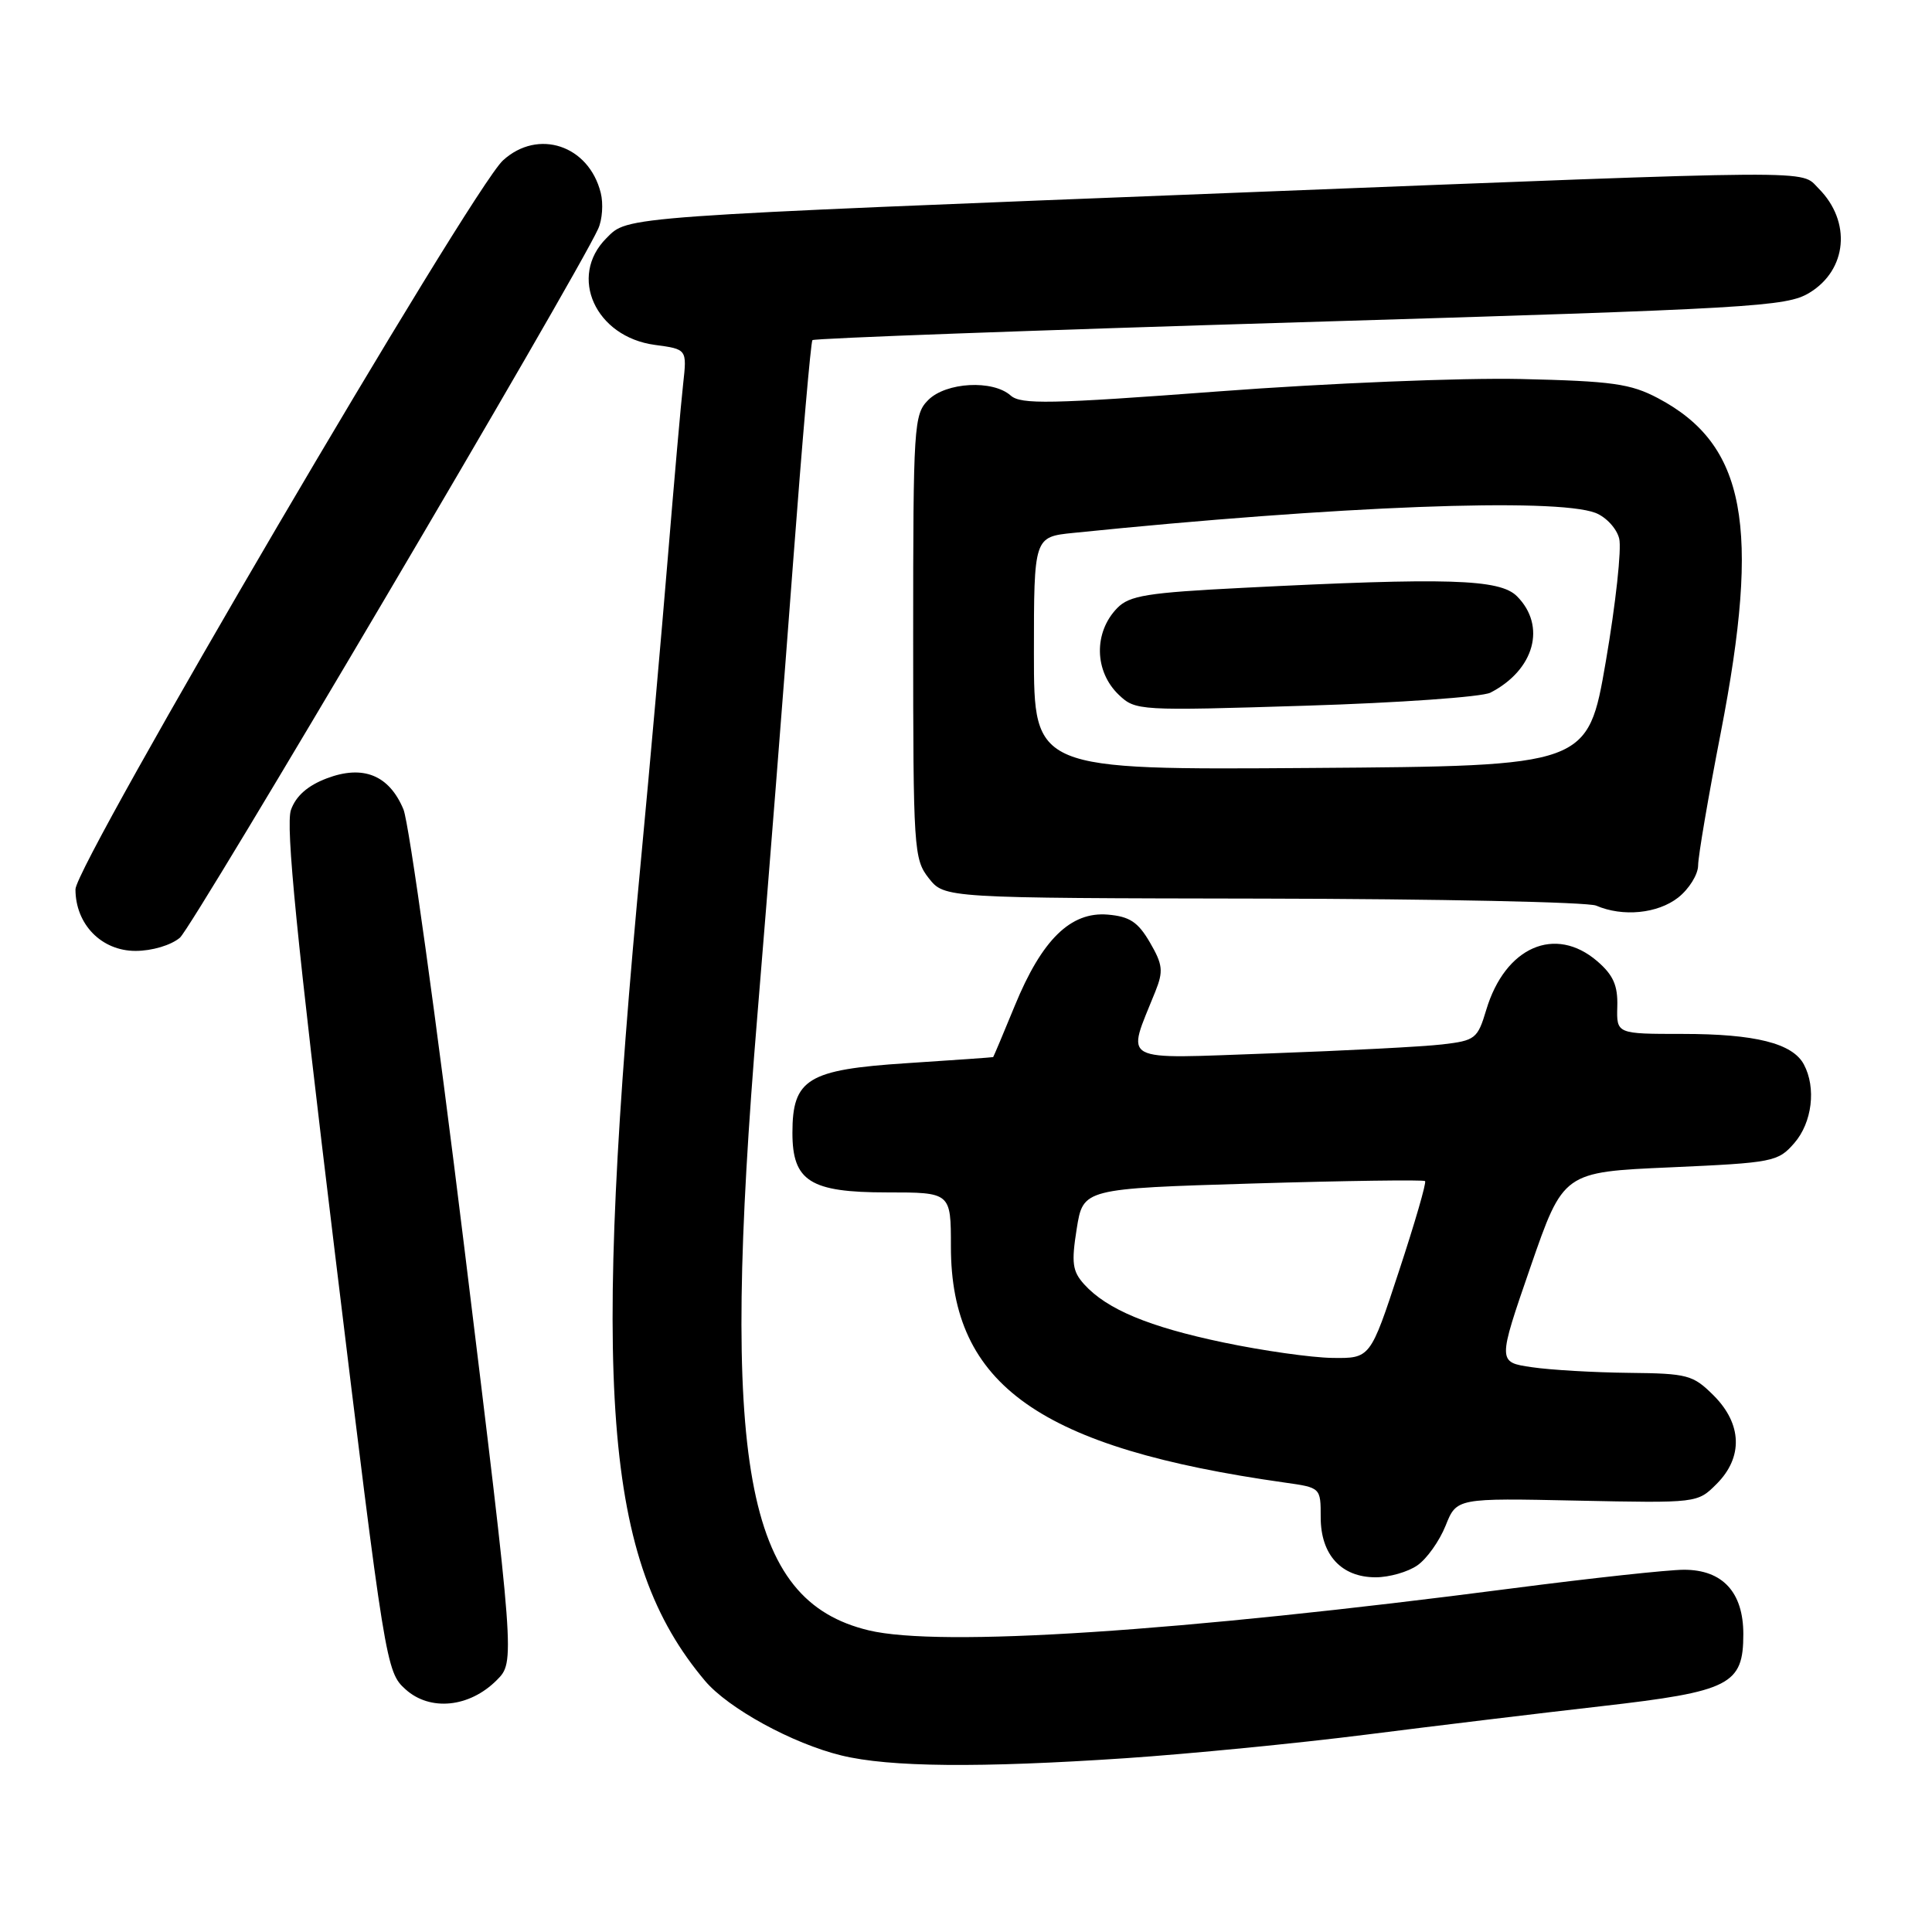 <?xml version="1.0" encoding="UTF-8" standalone="no"?>
<!DOCTYPE svg PUBLIC "-//W3C//DTD SVG 1.1//EN" "http://www.w3.org/Graphics/SVG/1.1/DTD/svg11.dtd" >
<svg xmlns="http://www.w3.org/2000/svg" xmlns:xlink="http://www.w3.org/1999/xlink" version="1.1" viewBox="0 0 256 256">
 <g >
 <path fill="currentColor"
d=" M 149.17 232.97 C 157.60 232.40 171.93 231.00 181.00 229.85 C 190.07 228.70 204.12 227.00 212.20 226.08 C 229.26 224.13 231.00 223.24 231.00 216.53 C 231.00 210.98 228.25 208.00 223.14 208.00 C 221.06 208.00 210.84 209.11 200.43 210.46 C 156.09 216.23 124.54 218.29 115.11 216.03 C 98.67 212.08 95.42 194.12 100.36 134.50 C 101.77 117.45 103.90 90.45 105.09 74.50 C 106.29 58.55 107.44 45.30 107.65 45.07 C 107.86 44.83 136.94 43.76 172.27 42.70 C 232.42 40.89 236.71 40.64 239.75 38.80 C 244.78 35.76 245.35 29.35 240.97 24.97 C 238.48 22.48 242.40 22.45 165.00 25.49 C 81.47 28.77 83.27 28.64 80.35 31.56 C 75.27 36.64 78.90 44.64 86.77 45.70 C 91.03 46.27 91.03 46.27 90.52 50.88 C 90.23 53.42 89.32 63.83 88.48 74.00 C 87.64 84.17 86.09 101.72 85.02 113.00 C 78.27 184.18 80.00 206.78 93.41 222.71 C 96.48 226.36 105.02 231.04 111.50 232.61 C 117.86 234.16 129.77 234.27 149.17 232.97 Z  M 65.82 222.63 C 68.25 220.20 68.25 220.20 61.53 165.35 C 57.83 135.18 54.20 109.04 53.46 107.25 C 51.56 102.70 48.11 101.31 43.29 103.14 C 40.76 104.10 39.20 105.48 38.55 107.33 C 37.83 109.38 39.32 124.37 44.35 165.79 C 51.03 220.75 51.16 221.53 53.74 223.85 C 56.99 226.78 62.20 226.26 65.82 222.63 Z  M 187.82 207.41 C 189.07 206.54 190.74 204.18 191.55 202.16 C 193.01 198.50 193.01 198.50 208.97 198.84 C 224.92 199.17 224.92 199.17 227.46 196.63 C 230.99 193.10 230.84 188.69 227.08 184.92 C 224.33 182.18 223.64 181.99 215.83 181.91 C 211.25 181.86 205.46 181.53 202.97 181.16 C 198.44 180.50 198.44 180.50 202.79 167.90 C 207.15 155.30 207.15 155.30 221.32 154.68 C 234.95 154.07 235.59 153.95 237.75 151.47 C 240.12 148.75 240.68 144.14 239.02 141.04 C 237.52 138.24 232.58 137.00 222.95 137.00 C 214.20 137.00 214.20 137.00 214.30 133.37 C 214.38 130.58 213.77 129.20 211.65 127.37 C 206.07 122.57 199.44 125.47 196.94 133.80 C 195.79 137.64 195.49 137.88 191.11 138.39 C 188.58 138.69 178.30 139.22 168.29 139.58 C 147.98 140.30 149.25 140.99 153.09 131.38 C 154.17 128.68 154.08 127.82 152.37 124.88 C 150.79 122.17 149.69 121.44 146.78 121.19 C 141.87 120.78 138.06 124.50 134.47 133.25 C 132.95 136.96 131.65 140.03 131.60 140.07 C 131.54 140.11 126.38 140.47 120.11 140.88 C 107.03 141.73 105.00 142.97 105.00 150.11 C 105.00 156.51 107.36 158.00 117.50 158.00 C 126.00 158.00 126.00 158.00 126.00 165.18 C 126.00 183.53 137.81 191.87 170.25 196.45 C 175.00 197.12 175.00 197.12 175.00 201.06 C 175.00 206.02 177.73 209.00 182.28 209.00 C 184.08 209.00 186.57 208.29 187.82 207.41 Z  M 23.84 124.25 C 25.58 122.77 76.30 36.82 79.26 30.32 C 79.81 29.13 79.96 26.98 79.60 25.55 C 78.02 19.24 71.29 17.01 66.65 21.25 C 62.48 25.06 10.00 114.53 10.00 117.84 C 10.00 122.47 13.44 126.00 17.96 126.00 C 20.14 126.00 22.66 125.25 23.84 124.25 Z  M 222.37 118.93 C 223.81 117.79 225.00 115.88 225.01 114.68 C 225.01 113.48 226.36 105.56 228.01 97.09 C 233.33 69.66 231.31 58.91 219.69 52.76 C 216.05 50.84 213.65 50.50 201.50 50.22 C 193.72 50.05 175.94 50.77 161.50 51.86 C 139.14 53.54 135.28 53.61 133.92 52.41 C 131.55 50.30 125.36 50.64 123.00 53.00 C 121.09 54.91 121.00 56.33 121.00 84.37 C 121.00 112.56 121.08 113.84 123.07 116.37 C 125.15 119.00 125.15 119.00 167.32 119.07 C 190.52 119.11 210.40 119.53 211.50 120.00 C 215.03 121.52 219.65 121.06 222.37 118.93 Z  M 162.14 177.89 C 152.20 175.81 146.66 173.49 143.66 170.18 C 142.10 168.45 141.95 167.35 142.67 162.82 C 143.52 157.50 143.52 157.50 166.00 156.82 C 178.36 156.45 188.64 156.31 188.83 156.50 C 189.03 156.69 187.47 162.06 185.37 168.43 C 181.57 180.00 181.57 180.00 176.53 179.93 C 173.76 179.89 167.29 178.97 162.14 177.89 Z  M 137.00 86.58 C 137.00 71.14 137.00 71.14 142.25 70.61 C 177.31 67.03 206.06 65.93 211.41 67.96 C 212.80 68.50 214.22 70.02 214.55 71.36 C 214.89 72.69 214.09 80.02 212.78 87.64 C 210.39 101.50 210.39 101.50 173.70 101.76 C 137.00 102.02 137.00 102.02 137.00 86.58 Z  M 197.49 91.78 C 203.33 88.77 204.93 82.93 201.00 79.00 C 198.72 76.72 191.83 76.51 164.71 77.89 C 152.02 78.53 149.65 78.91 148.04 80.57 C 144.90 83.79 144.99 88.96 148.25 92.07 C 150.46 94.17 150.89 94.20 172.99 93.51 C 185.36 93.13 196.38 92.35 197.49 91.78 Z "/>
</g>
</svg>